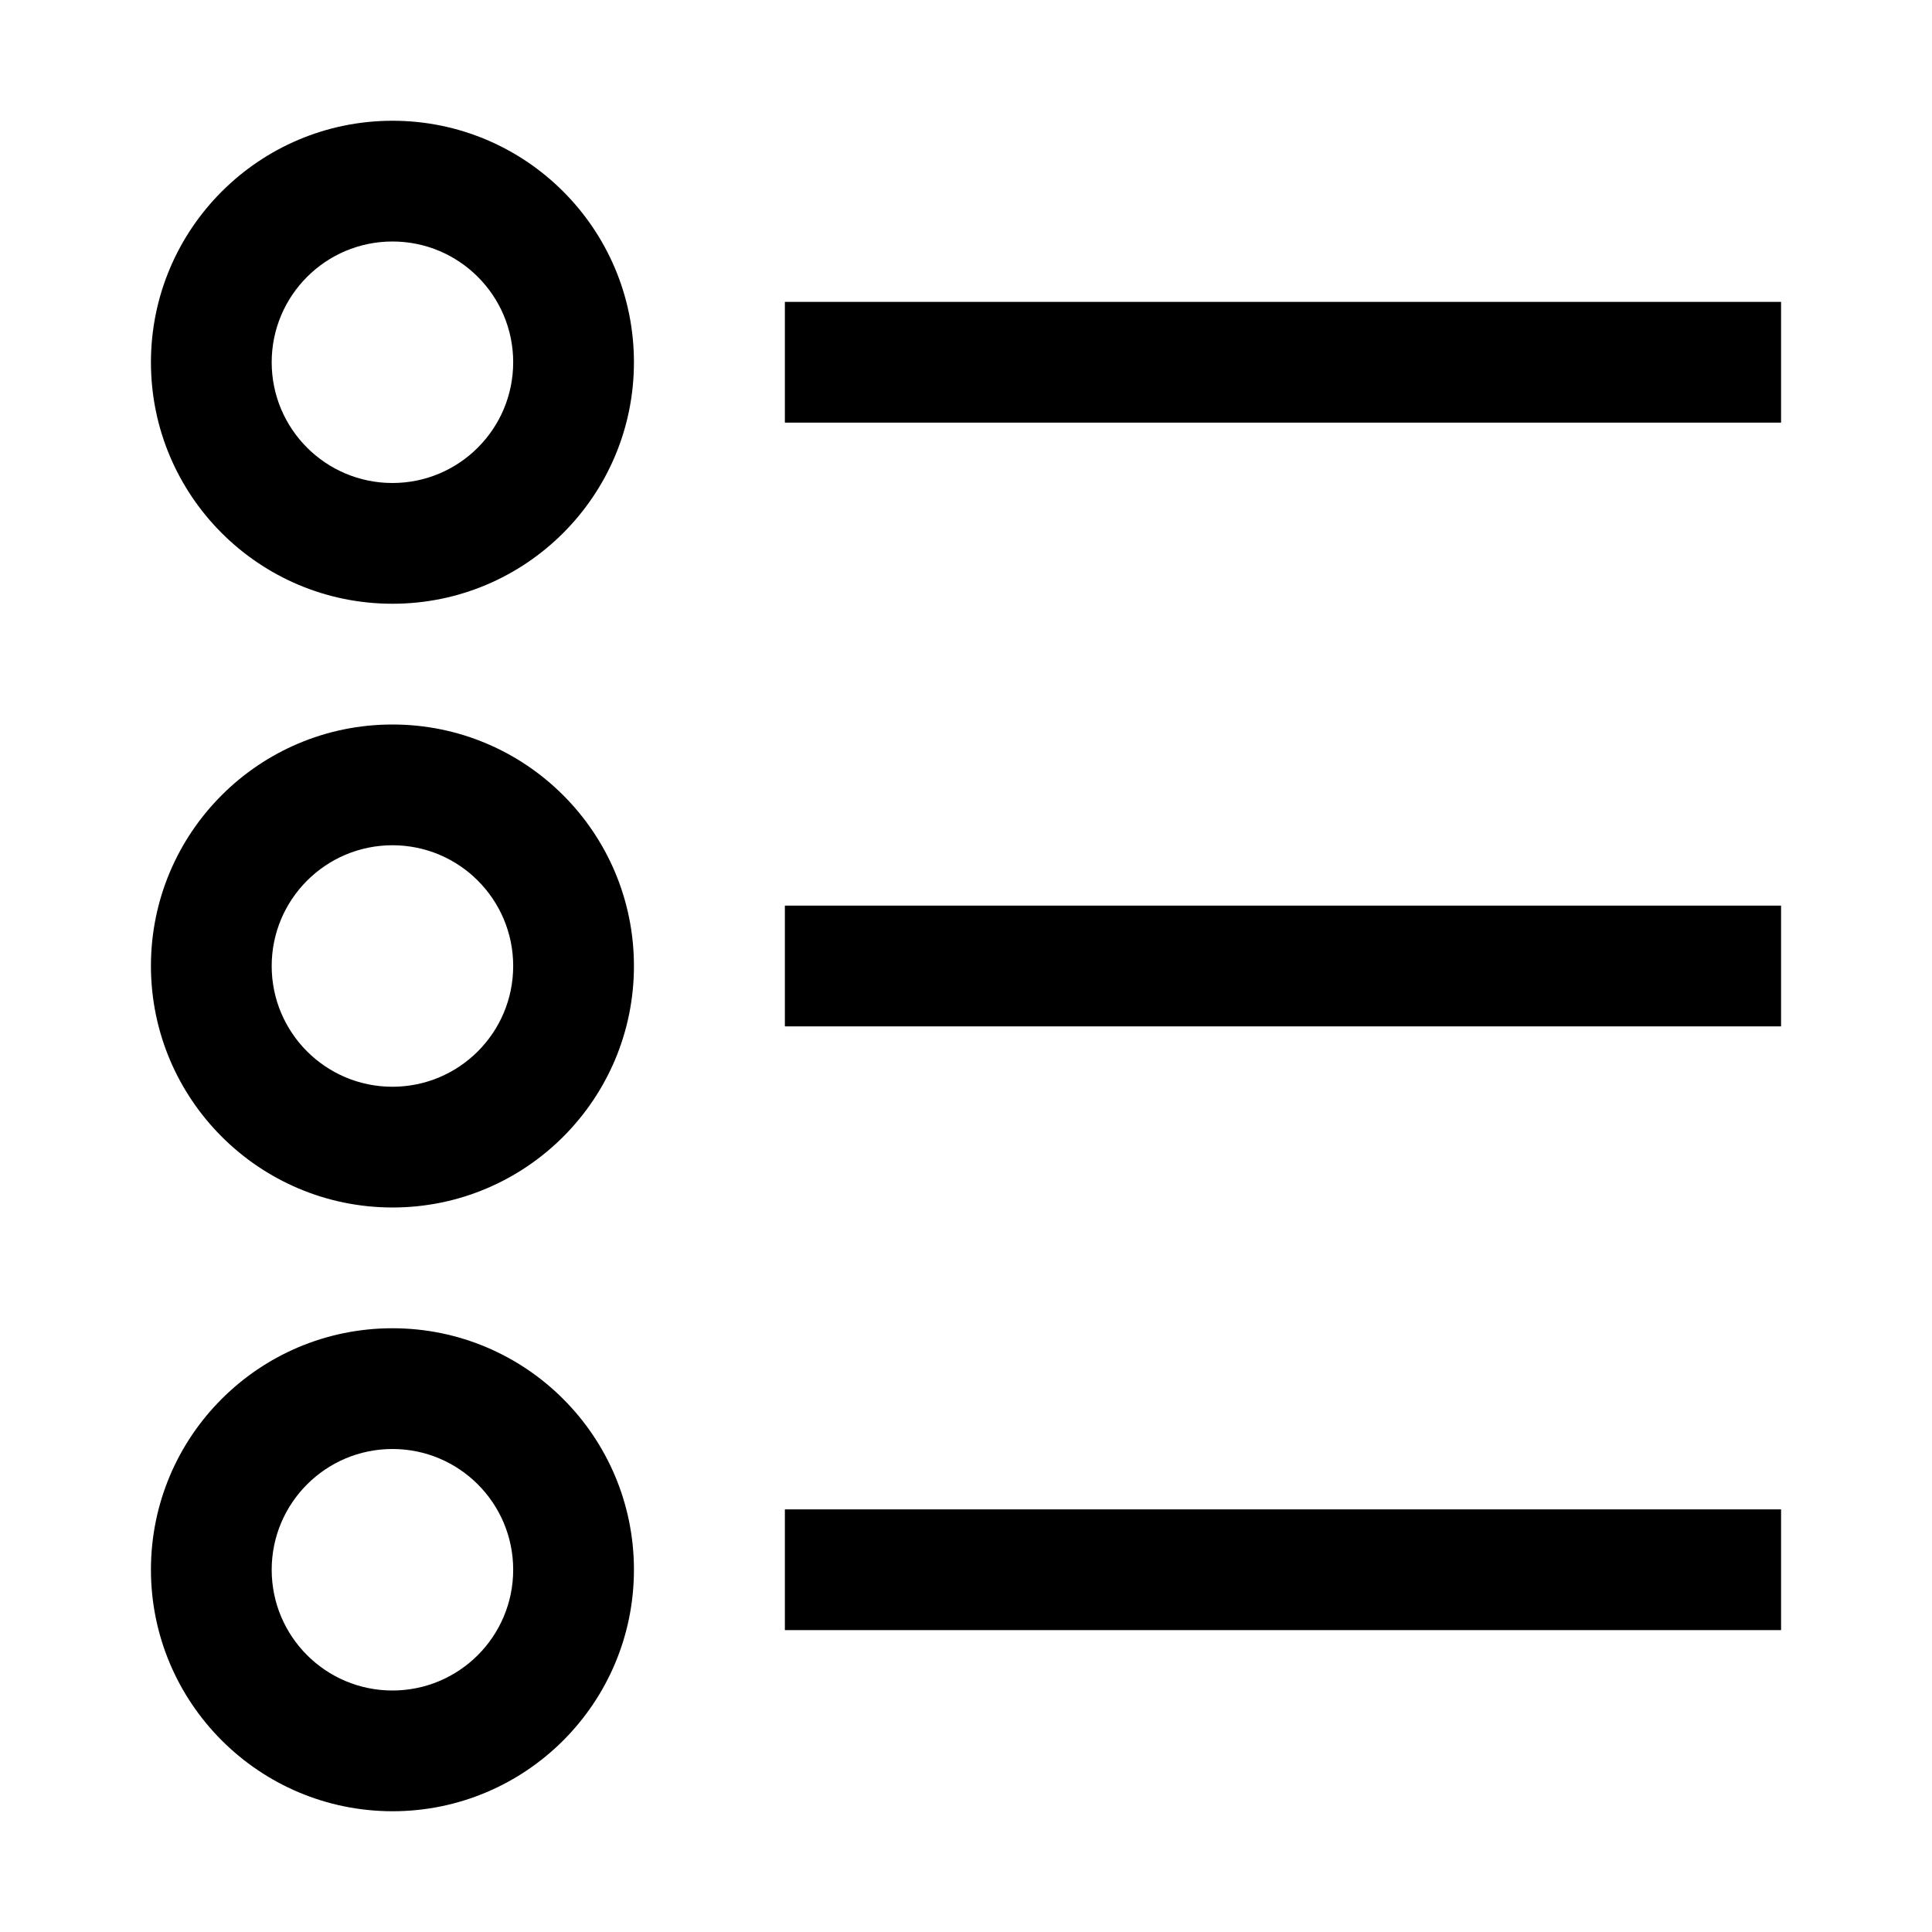 <svg viewBox="0 0 512 512" xmlns="http://www.w3.org/2000/svg"><g><path d="M208 80h264v32H208Z"/><path d="M40 96v0c0 35.34 28.65 64 64 64 35.34 0 64-28.66 64-64 0-35.35-28.66-64-64-64v0c-35.33.03-63.97 28.67-64 64Zm64-32v0c17.67 0 32 14.32 32 32 0 17.67-14.33 32-32 32 -17.68 0-32-14.33-32-32v0c.01-17.67 14.33-31.99 32-32Z"/><path d="M208 240h264v32H208Z"/><path d="M104 320v0c35.34 0 64-28.66 64-64 0-35.35-28.66-64-64-64 -35.35 0-64 28.65-64 64v0c.03 35.32 28.67 63.96 64 64Zm0-96v0c17.67 0 32 14.32 32 32 0 17.67-14.33 32-32 32 -17.68 0-32-14.33-32-32v0c.01-17.67 14.33-31.99 32-32Z"/><path d="M208 400h264v32H208Z"/><path d="M104 480v0c35.34 0 64-28.66 64-64 0-35.35-28.66-64-64-64 -35.35 0-64 28.65-64 64v0c.03 35.32 28.67 63.96 64 64Zm0-96v0c17.67 0 32 14.32 32 32 0 17.67-14.33 32-32 32 -17.68 0-32-14.33-32-32v0c.01-17.67 14.33-31.99 32-32Z"/></g></svg>